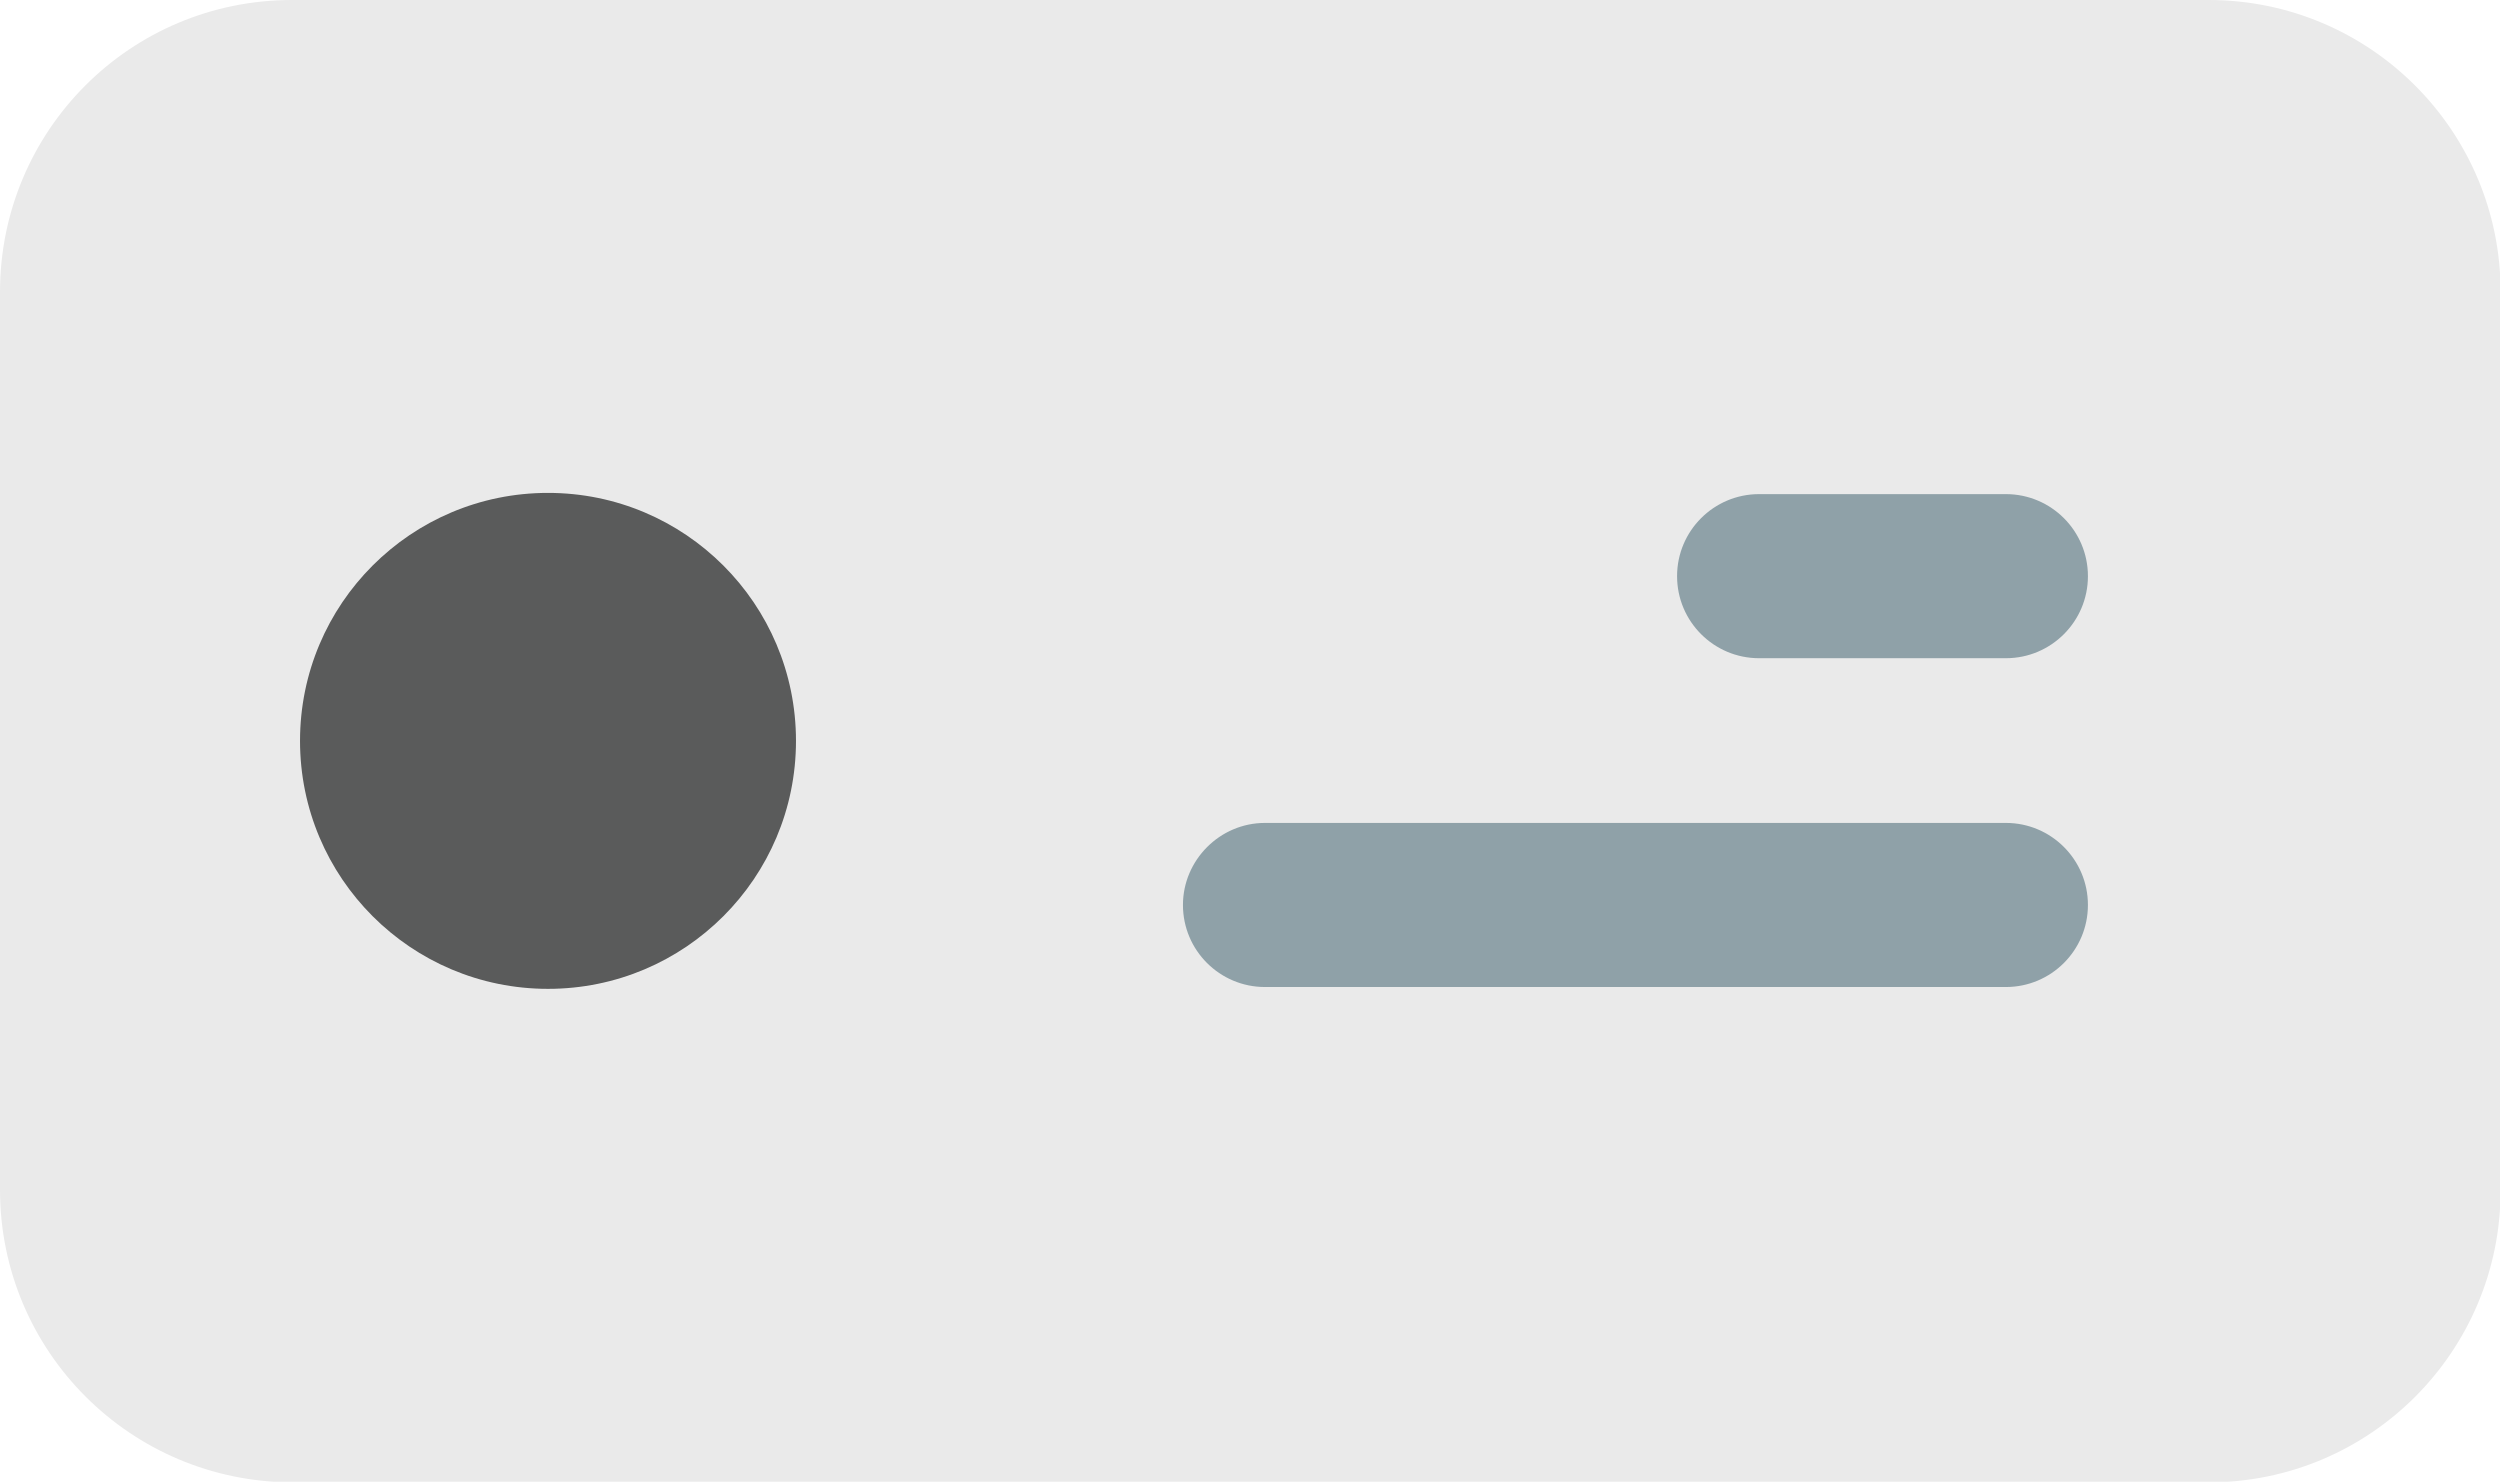 <?xml version="1.0" encoding="utf-8"?>
<!-- Generator: Adobe Illustrator 21.0.0, SVG Export Plug-In . SVG Version: 6.00 Build 0)  -->
<svg version="1.1" id="Слой_1" xmlns="http://www.w3.org/2000/svg" xmlns:xlink="http://www.w3.org/1999/xlink" x="0px" y="0px"
	 viewBox="0 0 408.3 242" style="enable-background:new 0 0 408.3 242;" xml:space="preserve">
<style type="text/css">
	.st0{fill:#EAEAEA;}
	.st1{fill:#8FA1A8;}
	.st2{fill:#5A5B5B;}
</style>
<title>Ресурс 1</title>
<g id="Слой_2">
	<g id="Layer_1">
		<path class="st0" d="M47.7,0h313c26.3,0,47.7,21.3,47.7,47.7v146.7c0,26.3-21.3,47.7-47.7,47.7h-313C21.3,242,0,220.7,0,194.3
			V47.7C0,21.3,21.3,0,47.7,0z"/>
		<path class="st1" d="M287.3,80.7h40.3c7.4,0,13.4,6,13.4,13.4l0,0c0,7.4-6,13.4-13.4,13.4h-40.3c-7.4,0-13.4-6-13.4-13.4l0,0
			C273.9,86.7,279.9,80.7,287.3,80.7z"/>
		<path class="st1" d="M206.6,134.4h121c7.4,0,13.4,6,13.4,13.4l0,0c0,7.4-6,13.4-13.4,13.4h-121c-7.4,0-13.4-6-13.4-13.4l0,0
			C193.2,140.5,199.2,134.4,206.6,134.4z"/>
		<circle class="st2" cx="89.5" cy="121" r="40.5"/>
	</g>
</g>
</svg>
